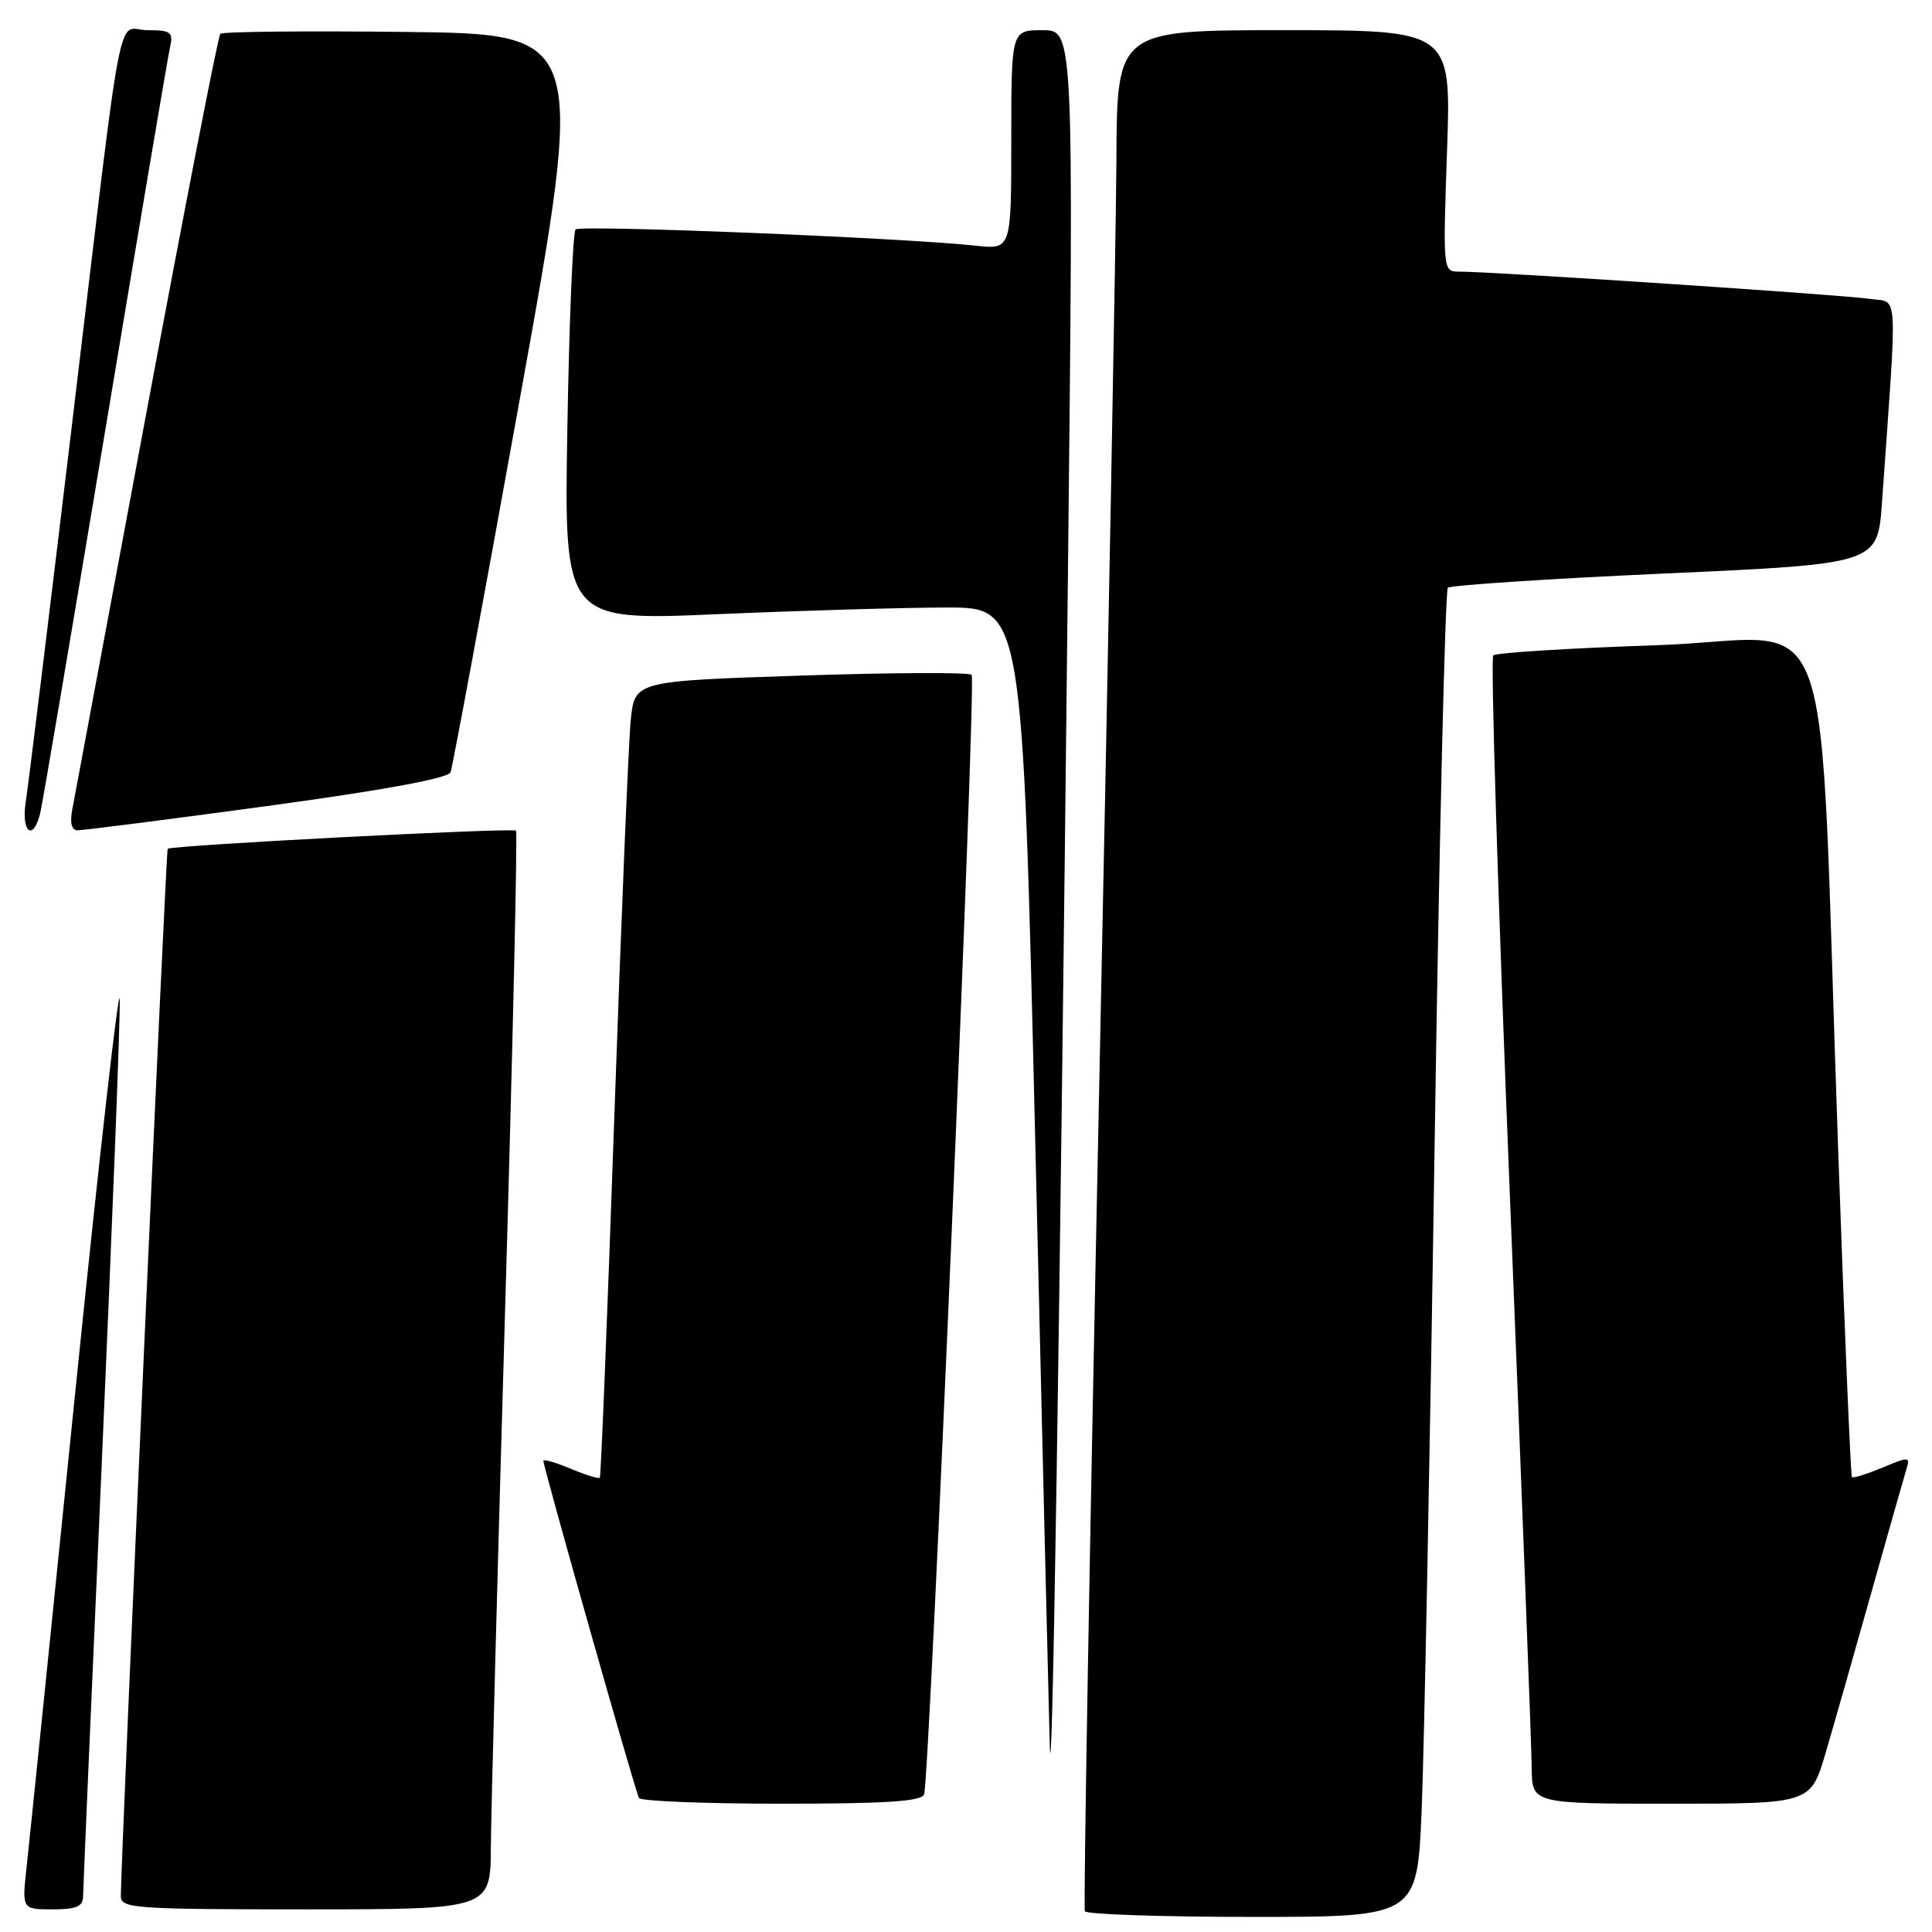 <?xml version="1.0" encoding="UTF-8" standalone="no"?>
<!DOCTYPE svg PUBLIC "-//W3C//DTD SVG 1.1//EN" "http://www.w3.org/Graphics/SVG/1.1/DTD/svg11.dtd" >
<svg xmlns="http://www.w3.org/2000/svg" xmlns:xlink="http://www.w3.org/1999/xlink" version="1.1" viewBox="0 0 256 256">
 <g >
 <path fill="currentColor"
d=" M 188.38 239.75 C 188.71 231.91 189.48 192.43 190.09 152.00 C 190.70 111.58 191.49 78.22 191.85 77.88 C 192.21 77.55 205.16 76.69 220.64 75.99 C 248.79 74.72 248.79 74.72 249.37 66.61 C 251.43 37.60 251.58 40.19 247.85 39.61 C 244.54 39.09 197.51 35.97 193.34 35.99 C 191.20 36.00 191.19 35.89 191.74 20.00 C 192.30 4.00 192.30 4.00 170.15 4.00 C 148.00 4.00 148.00 4.00 147.93 21.25 C 147.88 30.74 146.85 86.65 145.62 145.50 C 144.39 204.35 143.55 252.84 143.75 253.25 C 143.95 253.66 153.94 254.00 165.96 254.00 C 187.79 254.00 187.79 254.00 188.38 239.75 Z  M 11.01 251.25 C 11.02 250.29 12.14 224.30 13.50 193.50 C 14.86 162.70 15.93 135.25 15.87 132.50 C 15.82 129.75 13.16 153.15 9.97 184.50 C 6.78 215.85 3.89 244.09 3.54 247.25 C 2.90 253.00 2.90 253.00 6.95 253.00 C 10.14 253.00 11.00 252.63 11.01 251.25 Z  M 65.04 244.75 C 65.07 240.21 65.92 208.15 66.93 173.50 C 67.94 138.85 68.59 110.31 68.37 110.07 C 67.98 109.65 22.75 112.00 22.22 112.47 C 21.99 112.68 16.06 245.36 16.01 251.25 C 16.00 252.87 17.83 253.00 40.50 253.00 C 65.00 253.00 65.00 253.00 65.04 244.75 Z  M 141.50 76.75 C 142.28 4.00 142.28 4.00 138.14 4.00 C 134.00 4.00 134.00 4.00 134.00 18.53 C 134.00 33.07 134.00 33.07 129.25 32.55 C 119.67 31.51 76.89 29.78 76.27 30.40 C 75.91 30.75 75.42 42.57 75.18 56.65 C 74.74 82.26 74.74 82.26 95.12 81.38 C 106.33 80.90 120.00 80.50 125.50 80.50 C 135.50 80.50 135.50 80.50 137.17 151.00 C 138.08 189.78 138.95 225.78 139.09 231.00 C 139.40 242.40 140.43 176.41 141.50 76.75 Z  M 122.45 237.75 C 123.20 235.30 129.38 90.04 128.75 89.42 C 128.41 89.07 118.22 89.12 106.12 89.52 C 84.11 90.25 84.11 90.25 83.58 95.38 C 83.29 98.19 82.31 121.88 81.40 148.00 C 80.49 174.12 79.63 195.64 79.48 195.81 C 79.34 195.98 77.59 195.44 75.61 194.61 C 73.62 193.78 72.00 193.31 72.00 193.56 C 72.00 194.41 84.21 237.49 84.67 238.25 C 84.92 238.66 93.43 239.00 103.59 239.00 C 117.50 239.00 122.16 238.69 122.45 237.75 Z  M 241.91 232.25 C 243.00 228.54 245.73 218.97 247.97 211.00 C 250.21 203.03 252.30 195.69 252.60 194.70 C 253.13 193.00 252.96 192.99 249.43 194.47 C 247.37 195.32 245.56 195.89 245.39 195.73 C 245.23 195.56 244.40 176.09 243.57 152.46 C 240.85 75.92 243.97 84.67 219.64 85.49 C 208.01 85.88 198.21 86.49 197.86 86.85 C 197.50 87.21 198.50 119.45 200.07 158.50 C 201.64 197.55 202.94 231.64 202.96 234.25 C 203.00 239.00 203.00 239.00 221.46 239.00 C 239.92 239.00 239.92 239.00 241.91 232.25 Z  M 5.33 107.75 C 5.63 106.51 9.50 83.67 13.95 57.00 C 18.39 30.33 22.25 7.49 22.53 6.25 C 22.98 4.25 22.65 4.00 19.56 4.00 C 15.35 4.00 16.53 -2.16 9.51 56.50 C 6.48 81.80 3.74 104.19 3.41 106.25 C 2.78 110.29 4.40 111.57 5.33 107.75 Z  M 35.36 106.81 C 50.78 104.71 59.40 103.13 59.70 102.33 C 59.96 101.65 64.10 79.36 68.89 52.80 C 77.61 4.50 77.61 4.50 53.66 4.23 C 40.48 4.08 29.47 4.19 29.19 4.48 C 28.91 4.76 24.50 27.38 19.39 54.74 C 14.28 82.11 9.87 105.74 9.58 107.25 C 9.24 109.04 9.48 110.01 10.28 110.02 C 10.95 110.03 22.24 108.59 35.36 106.81 Z "/>
</g>
</svg>